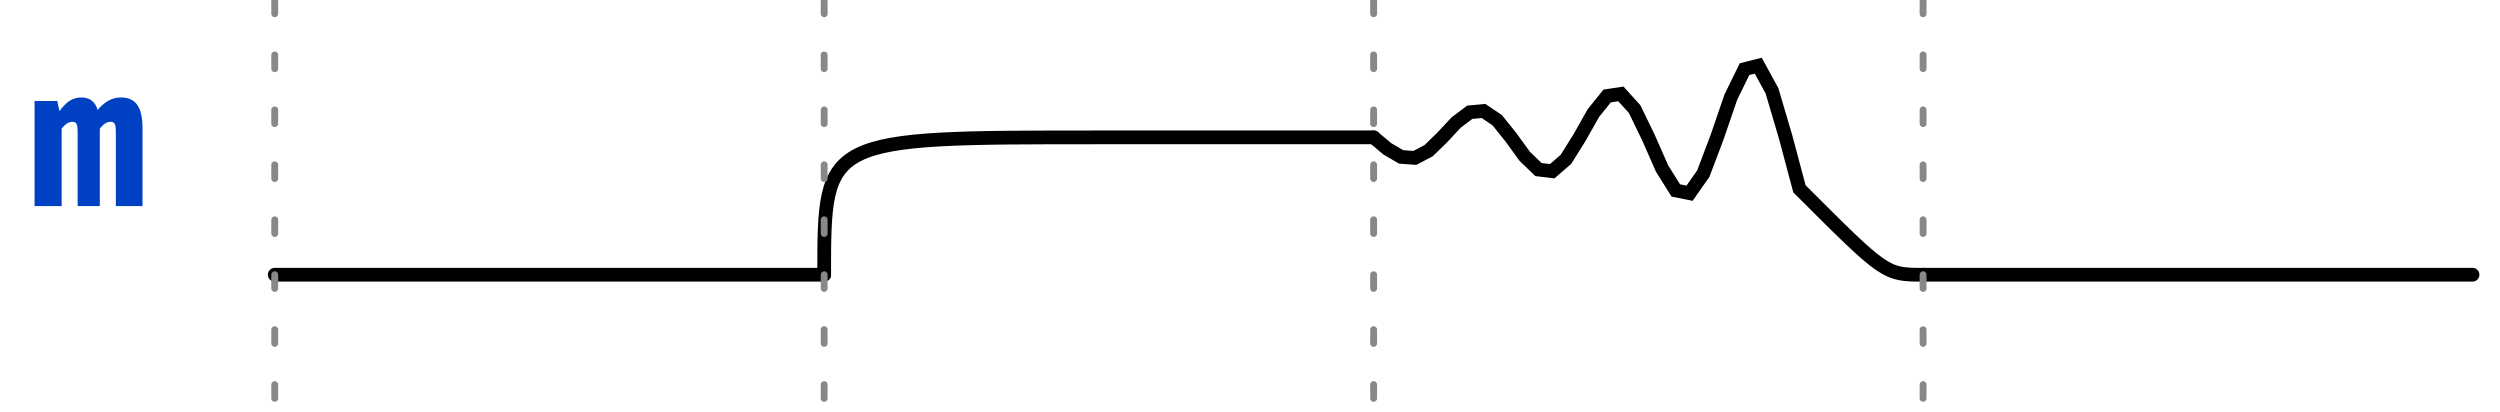 <?xml version="1.0" encoding="UTF-8"?>
<svg xmlns="http://www.w3.org/2000/svg" xmlns:xlink="http://www.w3.org/1999/xlink" width="182pt" height="30pt" viewBox="0 0 182 30" version="1.1">
<defs>
<g>
<symbol overflow="visible" id="glyph0-0">
<path style="stroke:none;" d="M 1.297 -15.121 L 1.297 5.039 L 7.344 5.039 L 7.344 -15.121 Z M 6.566 4.293 L 2.09 4.293 L 2.09 -14.371 L 6.566 -14.371 Z M 4.422 -2.492 L 4.422 -3.141 C 5.387 -3.281 5.789 -3.832 5.789 -4.84 C 5.789 -5.703 5.43 -6.496 4.191 -6.496 C 3.629 -6.496 2.852 -6.32 2.852 -5.934 C 2.852 -5.746 2.98 -5.602 3.195 -5.602 C 3.254 -5.602 3.312 -5.617 3.383 -5.645 C 3.629 -5.762 3.832 -5.805 4.133 -5.805 C 4.852 -5.805 5.012 -5.371 5.012 -4.809 C 5.012 -4.047 4.738 -3.758 3.699 -3.699 L 3.699 -2.492 C 3.699 -2.273 3.875 -2.145 4.062 -2.145 C 4.234 -2.145 4.422 -2.273 4.422 -2.492 Z M 3.559 -1.223 C 3.559 -0.922 3.773 -0.691 4.062 -0.691 C 4.348 -0.691 4.566 -0.922 4.566 -1.223 C 4.566 -1.512 4.348 -1.727 4.062 -1.727 C 3.773 -1.727 3.559 -1.512 3.559 -1.223 Z M 3.559 -1.223 "/>
</symbol>
<symbol overflow="visible" id="glyph0-1">
<path style="stroke:none;" d="M 6.668 -7.906 C 5.977 -7.906 5.441 -7.531 4.98 -7 C 4.809 -7.617 4.379 -7.906 3.801 -7.906 C 3.125 -7.906 2.68 -7.559 2.203 -6.91 L 2.043 -7.645 L 0.391 -7.645 L 0.391 0 L 2.363 0 L 2.363 -5.629 C 2.664 -6.02 2.922 -6.133 3.152 -6.133 C 3.457 -6.133 3.527 -5.934 3.527 -5.398 L 3.527 0 L 5.141 0 L 5.141 -5.629 C 5.441 -6.02 5.688 -6.133 5.934 -6.133 C 6.234 -6.133 6.309 -5.934 6.309 -5.398 L 6.309 0 L 8.25 0 L 8.25 -5.66 C 8.25 -7.23 7.746 -7.906 6.668 -7.906 Z M 6.668 -7.906 "/>
</symbol>
</g>
<clipPath id="clip2">
  <rect x="0" y="0" width="182" height="30"/>
</clipPath>
<g id="surface6" clip-path="url(#clip2)">
<g style="fill:rgb(0%,25.49%,76.863%);fill-opacity:1;">
  <use xlink:href="#glyph0-1" x="2.125" y="15"/>
</g>
<path style="fill:none;stroke-width:1;stroke-linecap:round;stroke-linejoin:miter;stroke:rgb(0%,0%,0%);stroke-opacity:1;stroke-miterlimit:10;" d="M 0 20 L 40 20 " transform="matrix(1,0,0,1,20,0)"/>
<path style="fill:none;stroke-width:1;stroke-linecap:round;stroke-linejoin:miter;stroke:rgb(0%,0%,0%);stroke-opacity:1;stroke-miterlimit:10;" d="M 0 20 C 0 10 0 10 20 10 L 40 10 " transform="matrix(1,0,0,1,60,0)"/>
<path style="fill:none;stroke-width:1;stroke-linecap:round;stroke-linejoin:miter;stroke:rgb(0%,0%,0%);stroke-opacity:1;stroke-miterlimit:10;" d="M 0 10 L 1 10.836 L 2 11.422 L 3 11.496 L 4 10.973 L 5 10 L 6 8.926 L 7 8.172 L 8 8.078 L 9 8.754 L 10 10 L 11 11.379 L 12 12.344 L 13 12.465 L 14 11.602 L 15 10 L 16 8.23 L 17 6.988 L 18 6.836 L 19 7.941 L 20 10 L 21 12.273 L 22 13.867 L 23 14.066 L 24 12.641 L 25 10 L 26 7.082 L 27 5.035 L 28 4.781 L 29 6.609 L 30 10 L 31 13.746 C 37.254 20 37.254 20 40 20 " transform="matrix(1,0,0,1,100,0)"/>
<path style="fill:none;stroke-width:1;stroke-linecap:round;stroke-linejoin:miter;stroke:rgb(0%,0%,0%);stroke-opacity:1;stroke-miterlimit:10;" d="M 0 20 L 40 20 " transform="matrix(1,0,0,1,140,0)"/>
</g>
<clipPath id="clip3">
  <rect x="0" y="0" width="182" height="30"/>
</clipPath>
<g id="surface9" clip-path="url(#clip3)">
<path style="fill:none;stroke-width:0.5;stroke-linecap:round;stroke-linejoin:miter;stroke:rgb(53.333%,53.333%,53.333%);stroke-opacity:1;stroke-dasharray:1,3;stroke-miterlimit:10;" d="M 0 0 L 0 30 " transform="matrix(1,0,0,1,20,0)"/>
<path style="fill:none;stroke-width:0.5;stroke-linecap:round;stroke-linejoin:miter;stroke:rgb(53.333%,53.333%,53.333%);stroke-opacity:1;stroke-dasharray:1,3;stroke-miterlimit:10;" d="M 40 0 L 40 30 " transform="matrix(1,0,0,1,20,0)"/>
<path style="fill:none;stroke-width:0.5;stroke-linecap:round;stroke-linejoin:miter;stroke:rgb(53.333%,53.333%,53.333%);stroke-opacity:1;stroke-dasharray:1,3;stroke-miterlimit:10;" d="M 80 0 L 80 30 " transform="matrix(1,0,0,1,20,0)"/>
<path style="fill:none;stroke-width:0.5;stroke-linecap:round;stroke-linejoin:miter;stroke:rgb(53.333%,53.333%,53.333%);stroke-opacity:1;stroke-dasharray:1,3;stroke-miterlimit:10;" d="M 120 0 L 120 30 " transform="matrix(1,0,0,1,20,0)"/>
</g>
<clipPath id="clip1">
  <rect x="0" y="0" width="182" height="30"/>
</clipPath>
<g id="surface11" clip-path="url(#clip1)">
<use xlink:href="#surface6"/>
<use xlink:href="#surface9"/>
</g>
</defs>
<g id="surface1">
<use xlink:href="#surface11"/>
</g>
</svg>
